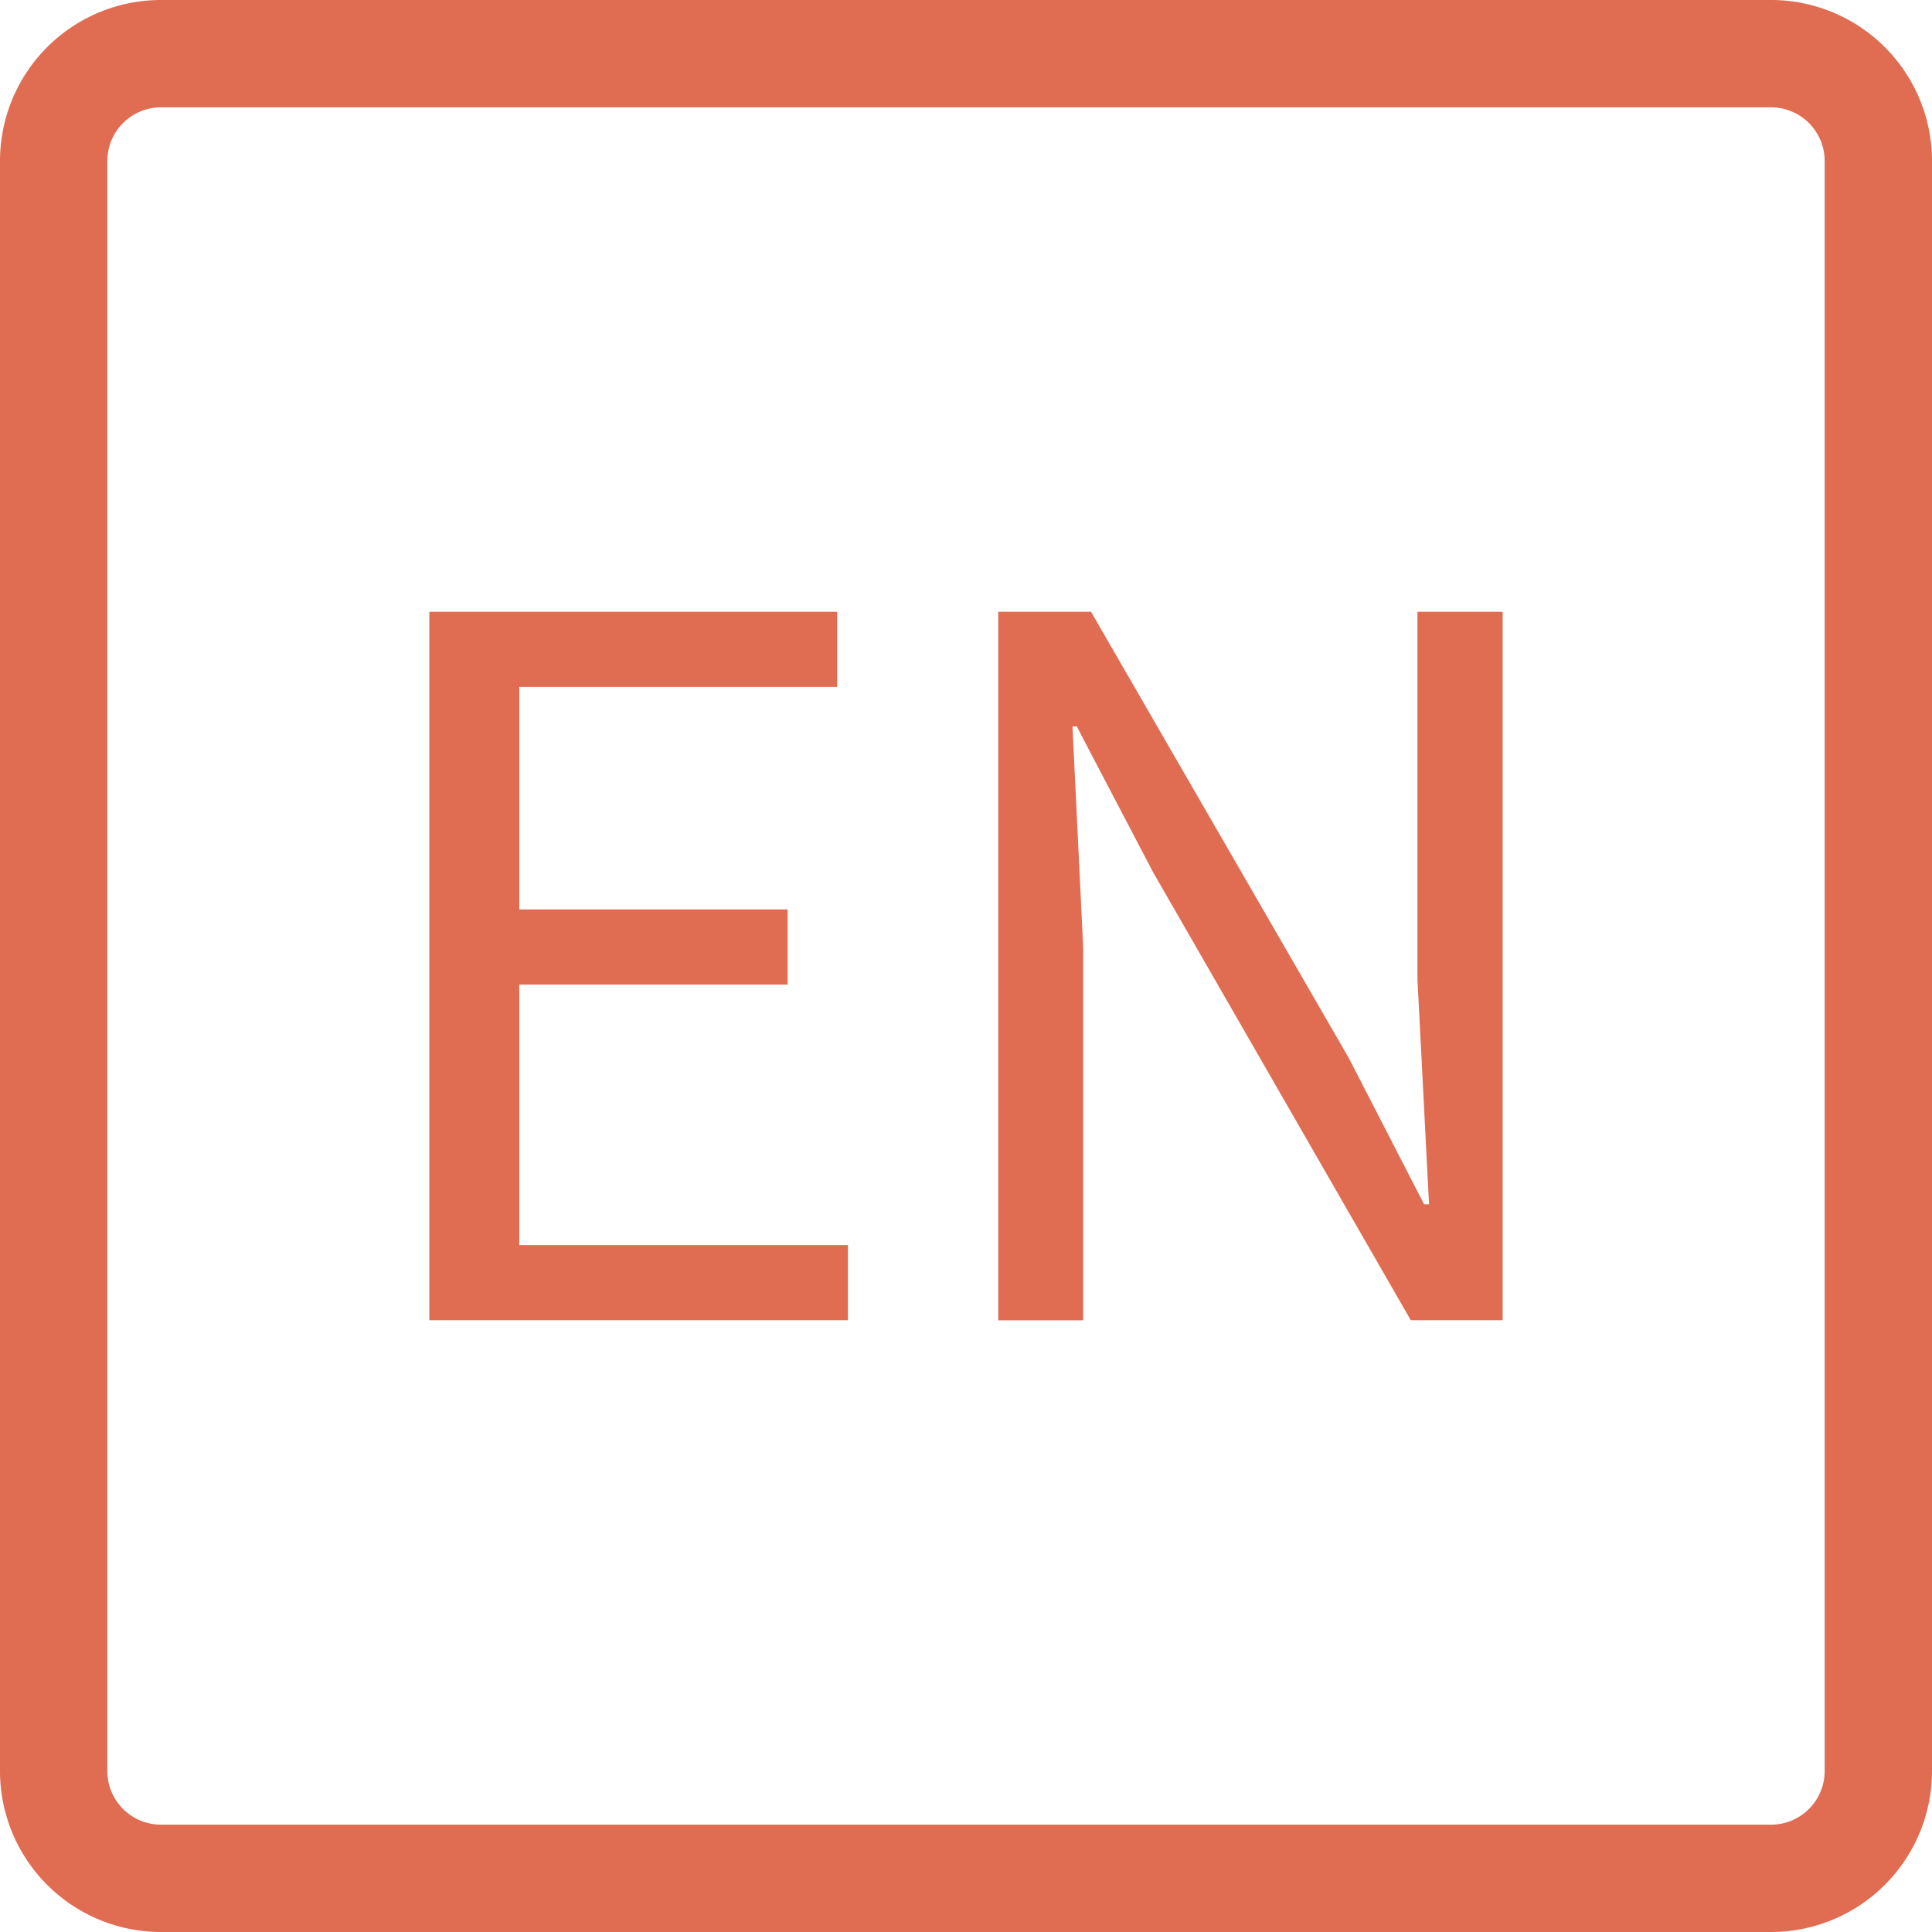 <svg xmlns="http://www.w3.org/2000/svg" viewBox="0 0 18 18" width="100%" height="100%" fill="#e06c52"><path d="M16.5 18h-15A1.5 1.5 0 0 1 0 16.5v-15A1.5 1.5 0 0 1 1.5 0h15A1.5 1.5 0 0 1 18 1.5v15a1.5 1.5 0 0 1-1.5 1.5zM1.5 1a.5.5 0 0 0-.5.5v15a.5.5 0 0 0 .5.5h15a.5.5 0 0 0 .5-.5v-15a.5.5 0 0 0-.5-.5zM4 5.7h3.8v.7H4.838v2.073h2.5v.7h-2.5V11.6H7.9v.7H4zm5.3 0h.865l2.403 4.16.7 1.36h.046l-.108-2.1V5.7H14v6.6h-.856l-2.4-4.172-.712-1.36h-.04l.1 2.063v3.47H9.3z"/></svg>